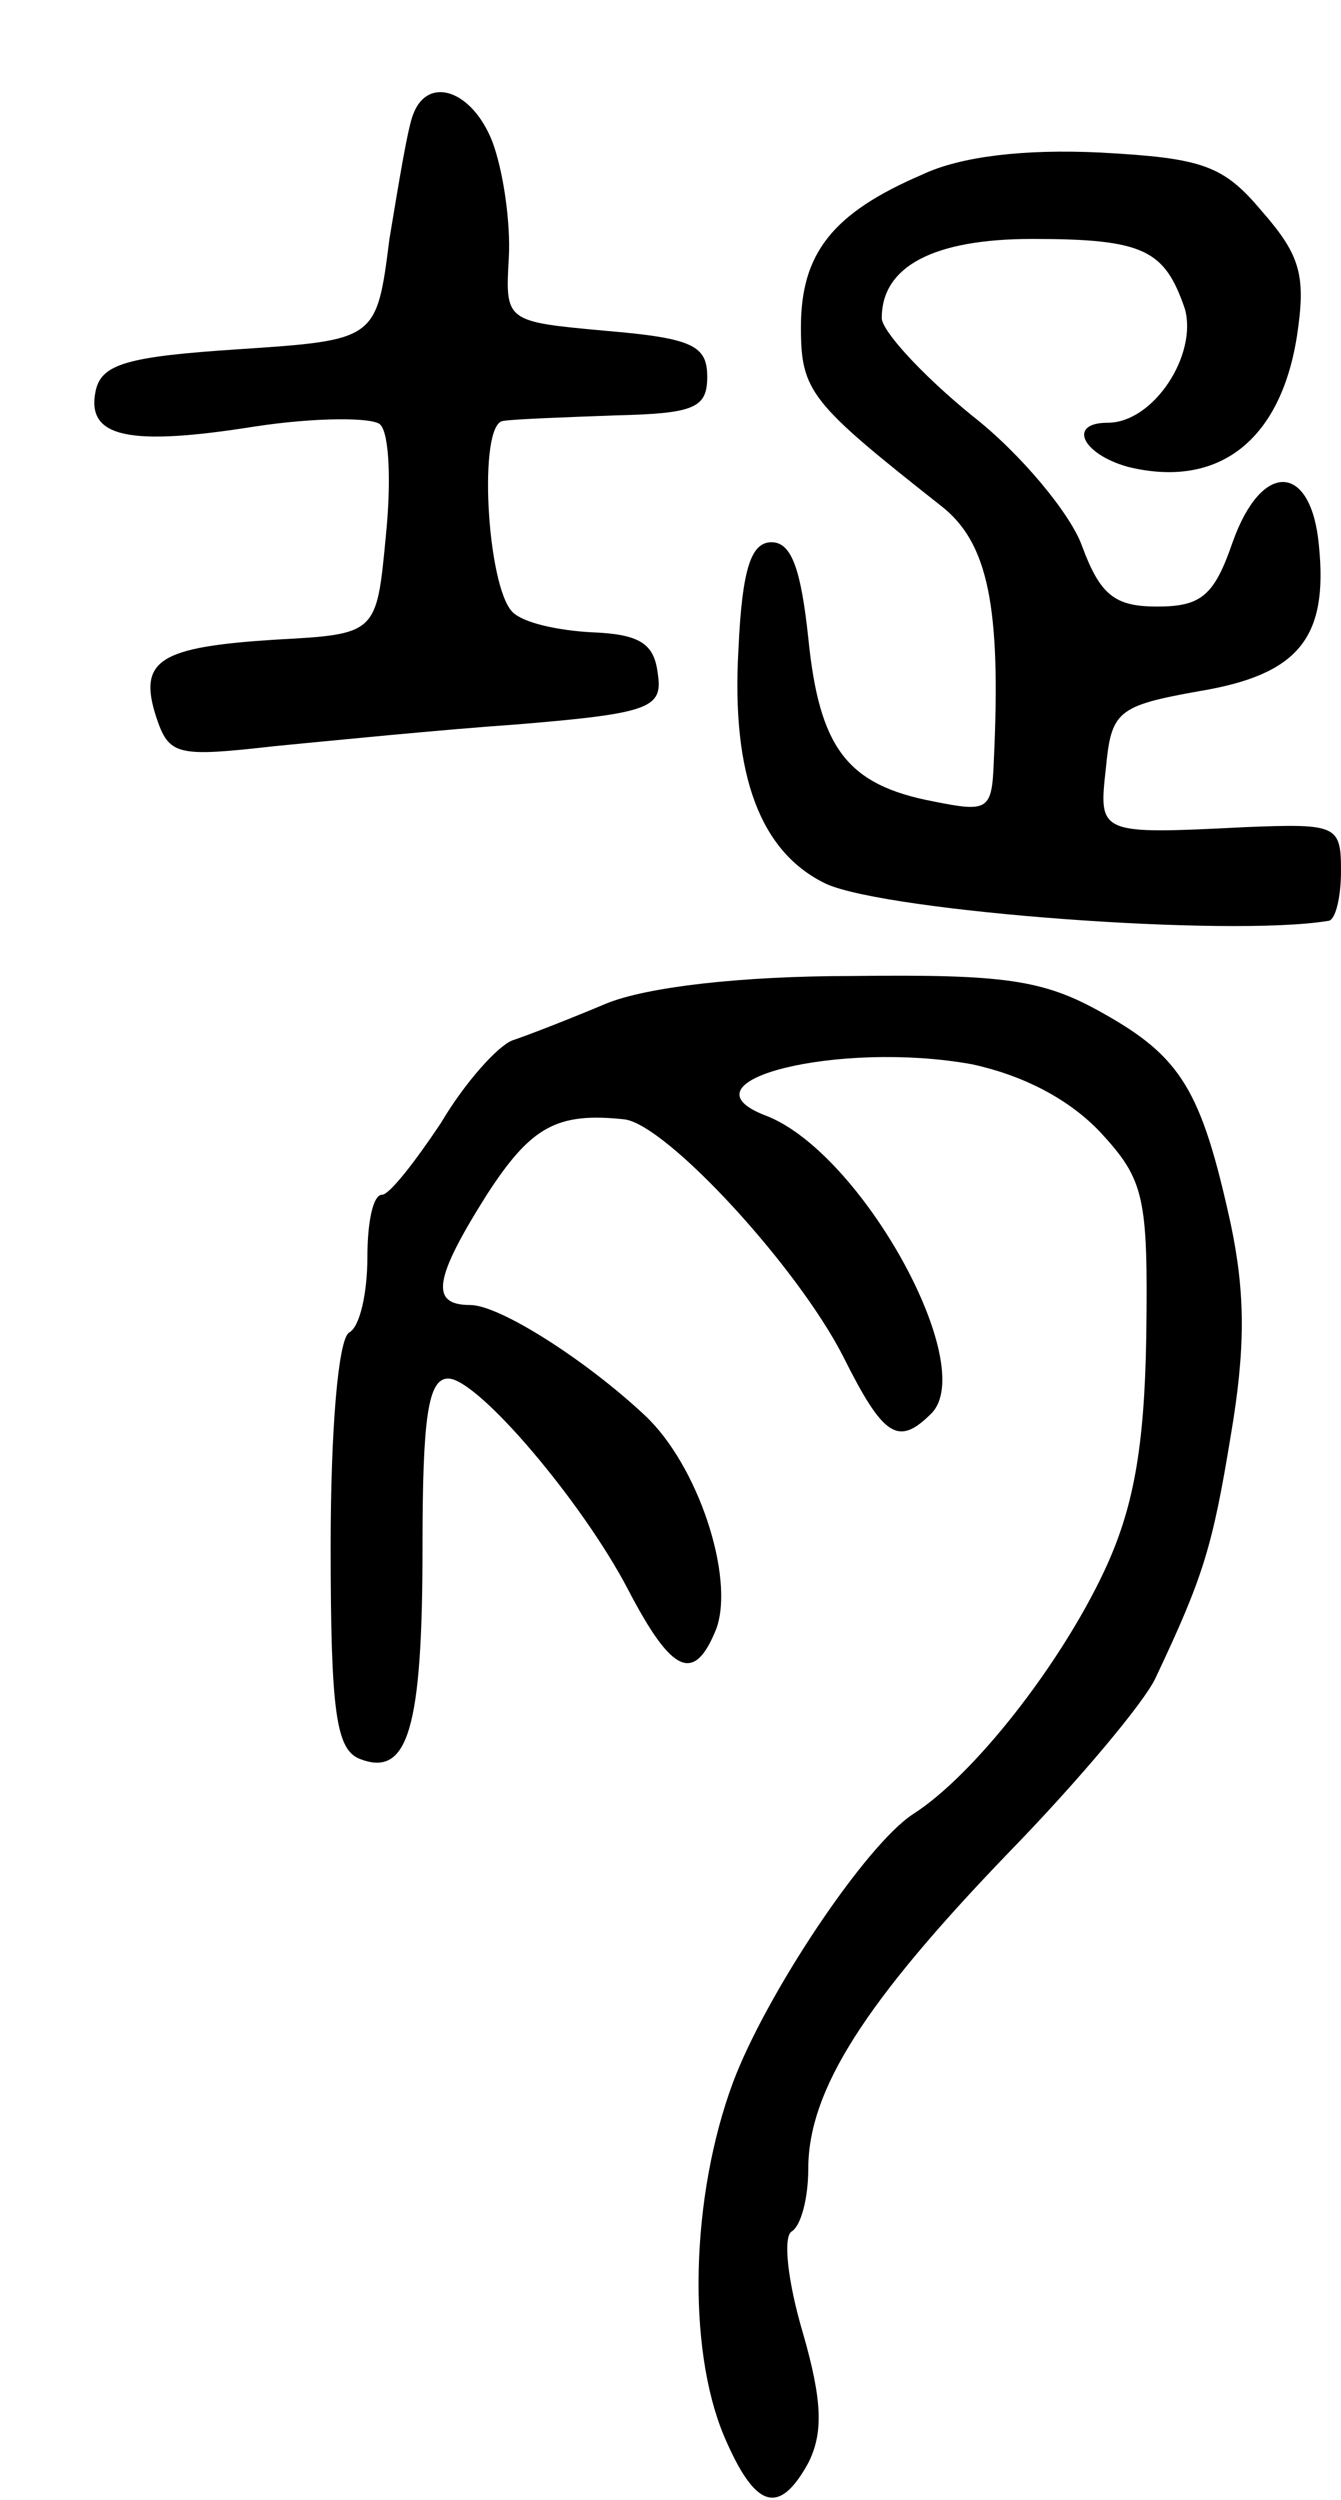 <svg version="1.0" xmlns="http://www.w3.org/2000/svg"
 width="73pt" height="136pt" viewBox="0 0 73 136"
 preserveAspectRatio="xMidYMid meet">
<g transform="translate(0,136) scale(0.1,-0.1)"
fill="#000000" stroke="none">
<path d="M225 1298 c-3 -7 -8 -38 -13 -68 -7 -55 -7 -55 -82 -60 -61 -4 -75
-8 -78 -23 -5 -25 18 -30 87 -19 33 5 64 5 68 1 5 -5 6 -32 3 -61 -5 -53 -5
-53 -60 -56 -63 -4 -75 -11 -65 -42 7 -21 11 -22 64 -16 31 3 91 9 134 12 72
6 78 9 75 28 -2 16 -10 21 -36 22 -18 1 -37 5 -43 11 -14 14 -19 103 -5 104 6
1 34 2 61 3 43 1 50 4 50 21 0 17 -8 21 -55 25 -55 5 -55 5 -53 40 1 19 -3 47
-9 63 -11 28 -35 36 -43 15z"/>
<path d="M502 1265 c-49 -21 -66 -43 -66 -83 0 -35 5 -41 76 -97 26 -20 33
-55 29 -139 -1 -27 -3 -28 -33 -22 -47 9 -62 29 -68 89 -4 37 -9 52 -20 52
-11 0 -16 -14 -18 -58 -4 -69 12 -111 48 -128 34 -15 219 -29 273 -20 4 0 7
13 7 27 0 25 -2 26 -52 24 -80 -4 -80 -4 -76 32 3 31 6 34 51 42 54 9 70 29
65 79 -4 45 -31 47 -47 2 -10 -29 -17 -35 -41 -35 -23 0 -31 6 -41 33 -6 17
-33 50 -60 71 -27 22 -49 46 -49 53 0 28 28 43 82 43 61 0 72 -6 83 -38 7 -25
-17 -62 -42 -62 -22 0 -14 -17 11 -24 49 -12 83 14 92 71 5 33 2 44 -19 68
-21 25 -32 29 -88 32 -41 2 -76 -2 -97 -12z"/>
<path d="M330 814 c-19 -8 -42 -17 -51 -20 -8 -3 -26 -23 -39 -45 -14 -21 -28
-39 -32 -39 -5 0 -8 -15 -8 -34 0 -19 -4 -38 -10 -41 -6 -4 -10 -54 -10 -116
0 -91 3 -111 16 -116 26 -10 34 16 34 115 0 71 3 92 14 92 16 0 73 -67 98
-115 24 -46 36 -51 48 -21 10 28 -10 89 -39 116 -32 30 -79 60 -95 60 -22 0
-20 14 9 60 24 37 38 45 75 41 23 -3 94 -80 119 -129 22 -44 30 -49 48 -31 26
26 -38 142 -90 162 -50 19 40 41 112 28 28 -6 53 -19 70 -37 24 -26 26 -35 25
-111 -1 -61 -7 -94 -23 -128 -24 -51 -71 -111 -104 -132 -26 -17 -80 -98 -98
-146 -23 -62 -25 -144 -5 -192 17 -40 30 -44 46 -15 8 16 8 33 -3 71 -8 27
-11 52 -6 55 5 3 9 18 9 34 0 43 31 91 109 172 38 39 74 82 80 95 26 55 31 71
41 132 8 47 8 77 0 115 -16 73 -27 91 -70 115 -32 18 -53 21 -136 20 -61 0
-112 -6 -134 -15z"/>
</g>
</svg>
